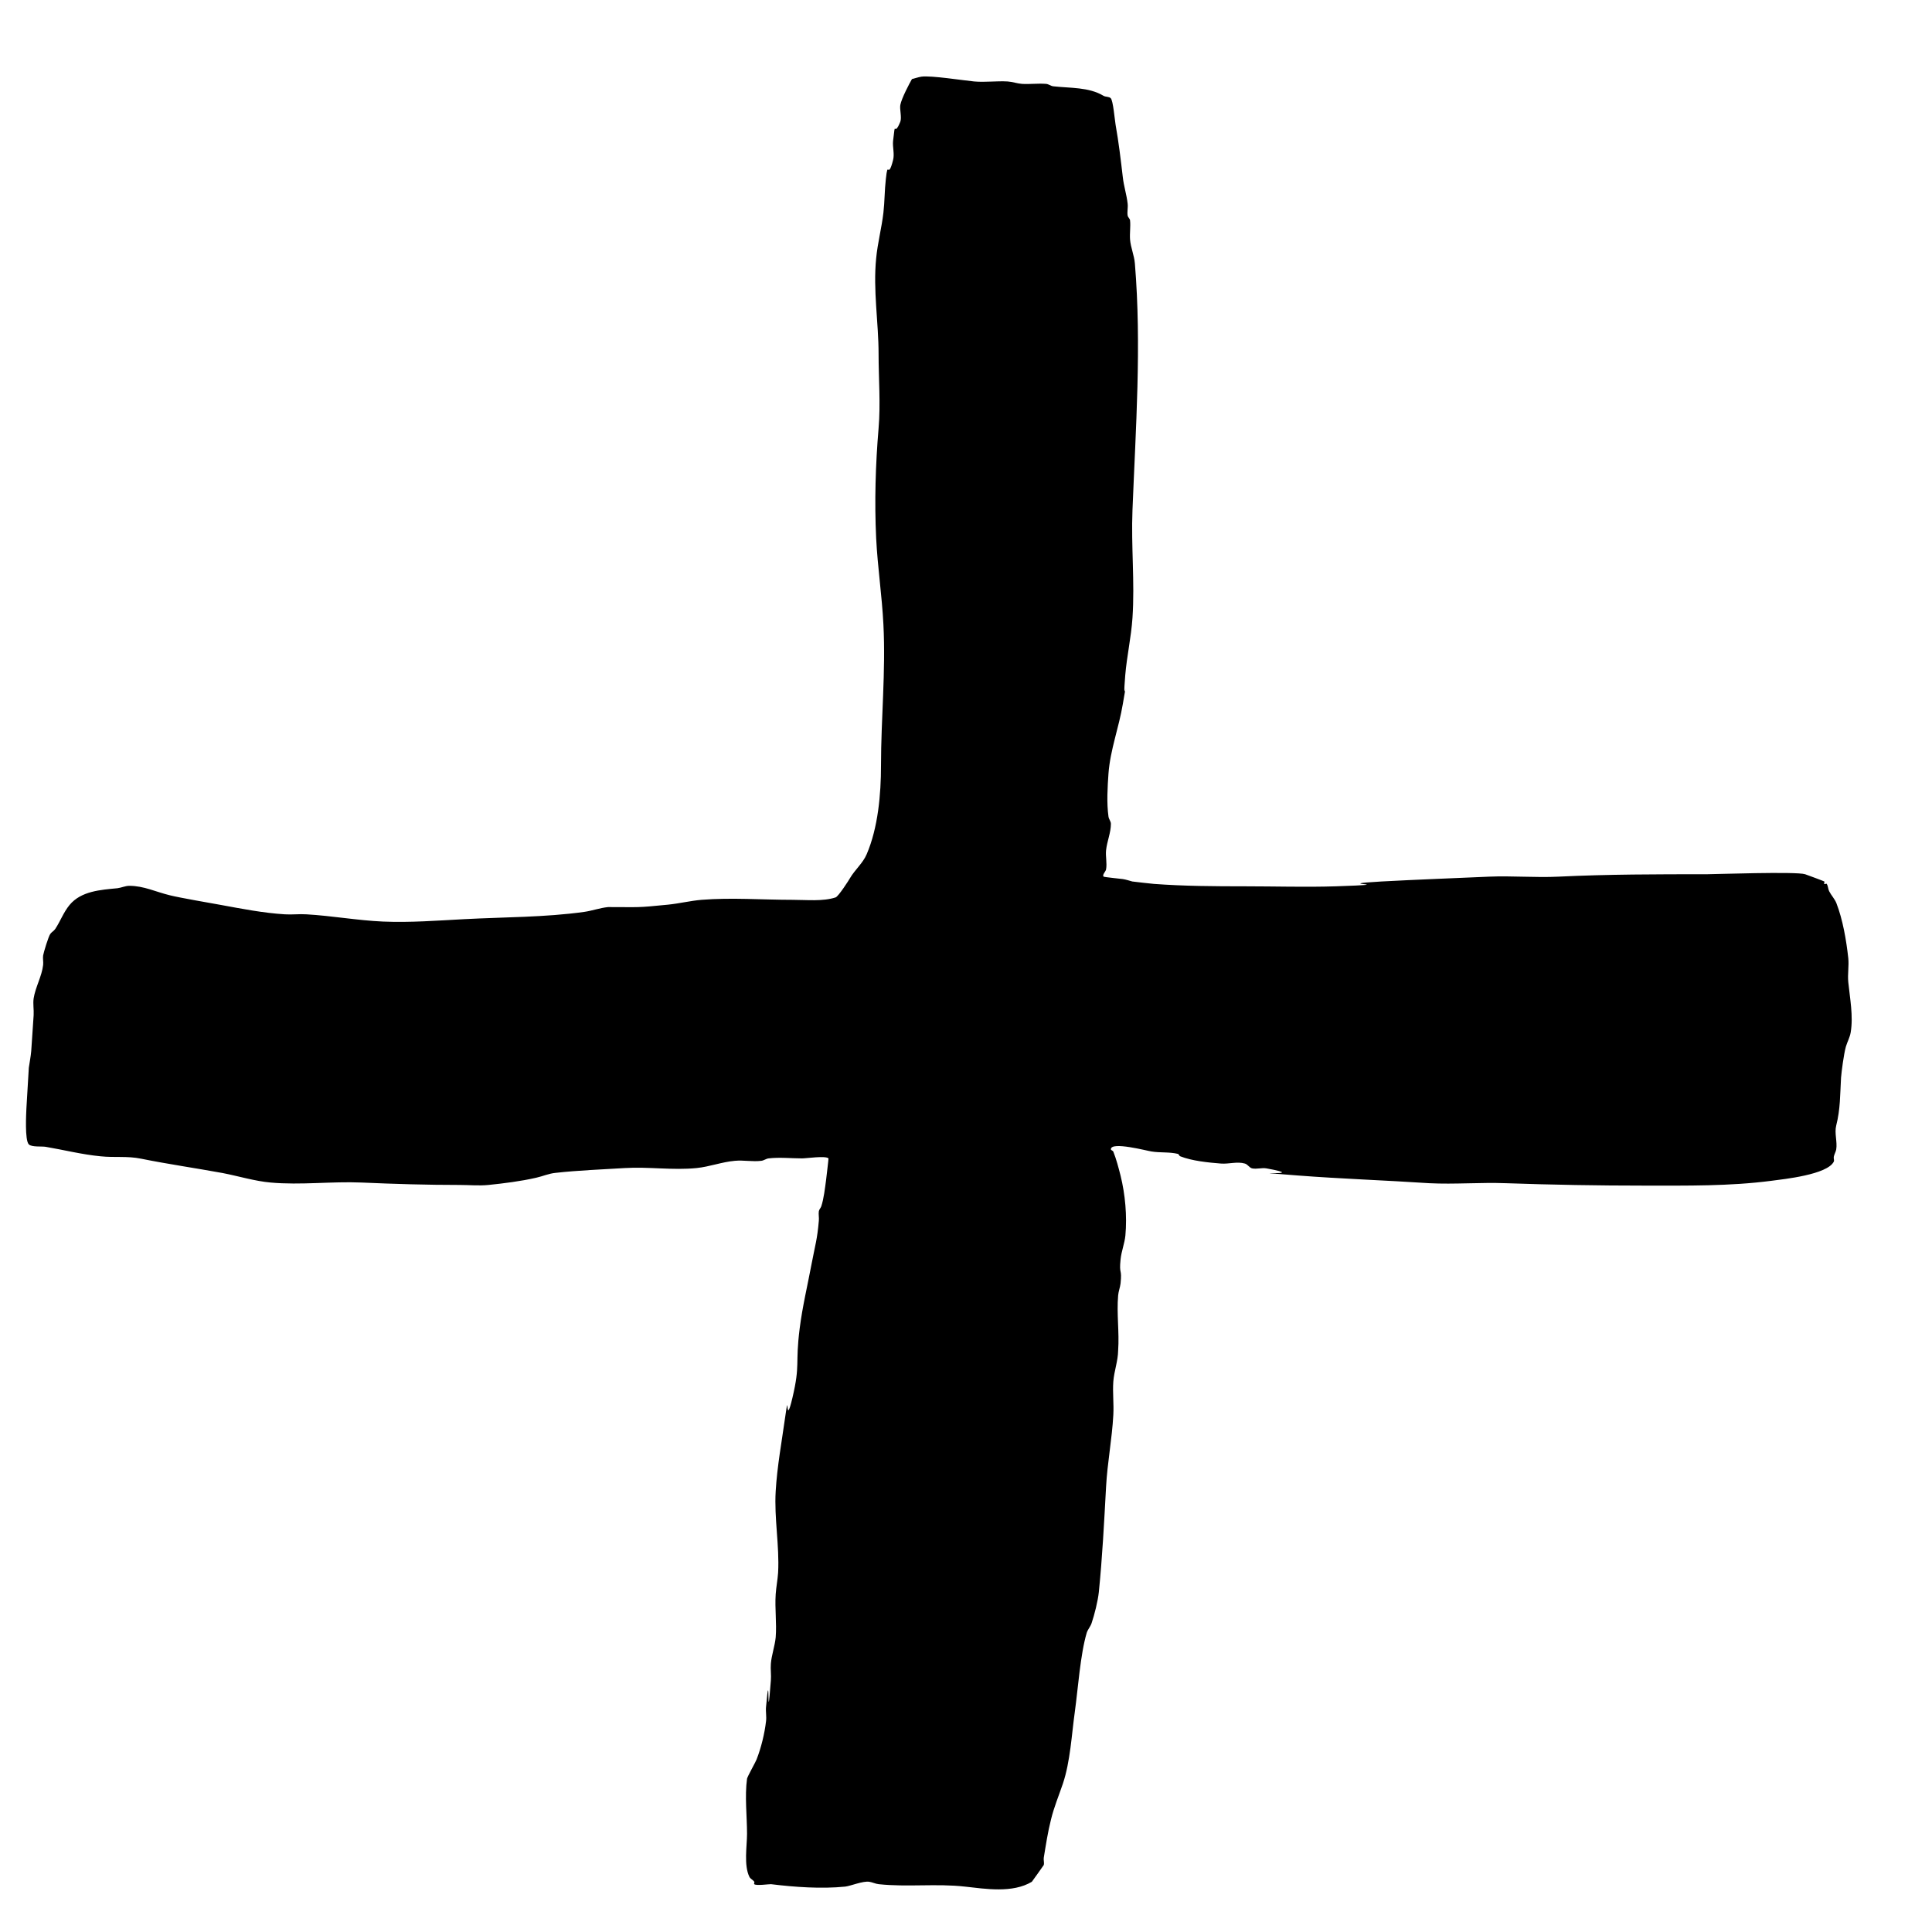 <?xml version="1.0" encoding="UTF-8" standalone="no"?>
<svg
   width="12"
   height="12"
   viewBox="0 0 12 12"
   fill="none"
   version="1.1"
   id="svg1"
   sodipodi:docname="plus.svg"
   inkscape:version="1.3.2 (091e20ef0f, 2023-11-25)"
   xmlns:inkscape="http://www.inkscape.org/namespaces/inkscape"
   xmlns:sodipodi="http://sodipodi.sourceforge.net/DTD/sodipodi-0.dtd"
   xmlns="http://www.w3.org/2000/svg"
   xmlns:svg="http://www.w3.org/2000/svg">
  <defs
     id="defs1" />
  <sodipodi:namedview
     id="namedview1"
     pagecolor="#505050"
     bordercolor="#eeeeee"
     borderopacity="1"
     inkscape:showpageshadow="0"
     inkscape:pageopacity="0"
     inkscape:pagecheckerboard="0"
     inkscape:deskcolor="#505050"
     inkscape:zoom="67.25"
     inkscape:cx="6"
     inkscape:cy="6"
     inkscape:window-width="1920"
     inkscape:window-height="1012"
     inkscape:window-x="0"
     inkscape:window-y="40"
     inkscape:window-maximized="1"
     inkscape:current-layer="svg1" />
  <path
     style="fill:#000000"
     d="m 5.665,0.491 c 0.02,-0.005 0.039,-0.012 0.059,-0.015 0.059,-0.008 0.263,0.024 0.327,0.03 0.069,0.006 0.139,-0.004 0.208,0 0.03,0.002 0.059,0.013 0.089,0.015 0.049,0.003 0.099,-0.004 0.149,0 0.016,0.001 0.029,0.013 0.045,0.015 0.106,0.012 0.22,0.004 0.312,0.059 0.013,0.008 0.034,0.004 0.045,0.015 0.015,0.015 0.025,0.135 0.03,0.164 0.02,0.113 0.032,0.216 0.045,0.327 0.006,0.055 0.024,0.109 0.03,0.164 0.003,0.025 -0.004,0.05 0,0.074 0.002,0.011 0.014,0.019 0.015,0.03 0.004,0.039 -0.003,0.079 0,0.119 0.004,0.05 0.026,0.098 0.03,0.149 0.042,0.509 0.005,1.023 -0.015,1.532 -0.009,0.222 0.015,0.447 0,0.669 -0.008,0.12 -0.035,0.237 -0.045,0.357 -0.02,0.239 0.025,-0.061 -0.015,0.178 -0.024,0.145 -0.078,0.284 -0.089,0.431 -0.006,0.084 -0.012,0.184 0,0.268 0.002,0.016 0.015,0.029 0.015,0.045 0,0.055 -0.024,0.108 -0.03,0.164 -0.004,0.039 0.007,0.08 0,0.119 -0.003,0.015 -0.026,0.034 -0.015,0.045 0.003,0.003 0.114,0.014 0.119,0.015 0.02,0.003 0.04,0.01 0.059,0.015 0.045,0.005 0.089,0.011 0.134,0.015 0.188,0.014 0.376,0.015 0.565,0.015 0.188,0 0.378,0.006 0.565,0 0.441,-0.015 -0.064,-0.01 0.283,-0.03 0.222,-0.012 0.446,-0.02 0.669,-0.03 0.143,-0.006 0.288,0.007 0.431,0 0.308,-0.015 0.614,-0.015 0.922,-0.015 0.042,0 0.557,-0.018 0.61,0 0.015,0.005 0.117,0.043 0.119,0.045 0.004,0.004 -0.004,0.011 0,0.015 0.004,0.004 0.012,-0.004 0.015,0 0.009,0.013 0.008,0.031 0.015,0.045 0.013,0.026 0.034,0.047 0.045,0.074 0.04,0.103 0.062,0.232 0.074,0.342 0.005,0.049 -0.005,0.099 0,0.149 0.01,0.1 0.032,0.211 0.015,0.312 -0.005,0.031 -0.021,0.059 -0.03,0.089 -0.013,0.047 -0.027,0.155 -0.03,0.193 -0.006,0.106 -0.004,0.195 -0.03,0.297 -0.012,0.047 0.008,0.101 0,0.149 -0.003,0.015 -0.012,0.029 -0.015,0.045 -0.002,0.01 0.004,0.021 0,0.03 -0.04,0.081 -0.311,0.109 -0.387,0.119 -0.261,0.034 -0.525,0.03 -0.788,0.03 -0.288,0 -0.575,-0.005 -0.862,-0.015 -0.158,-0.006 -0.318,0.008 -0.476,0 C 8.605,7.331 8.331,7.322 8.059,7.301 7.634,7.268 8.165,7.311 7.866,7.257 c -0.029,-0.005 -0.06,0.006 -0.089,0 -0.017,-0.004 -0.027,-0.025 -0.045,-0.03 -0.048,-0.014 -0.099,0.004 -0.149,0 C 7.507,7.221 7.404,7.211 7.331,7.182 7.324,7.18 7.323,7.169 7.316,7.167 7.263,7.154 7.207,7.161 7.152,7.152 7.128,7.149 6.9,7.088 6.9,7.138 c 0,0.007 0.012,0.008 0.015,0.015 0.019,0.048 0.032,0.098 0.045,0.149 0.029,0.117 0.041,0.251 0.03,0.372 -0.005,0.05 -0.025,0.098 -0.03,0.149 -0.01,0.099 0.01,0.05 0,0.149 -0.003,0.025 -0.013,0.049 -0.015,0.074 -0.01,0.113 0.008,0.229 0,0.342 -9.623e-4,0.066 -0.025,0.128 -0.03,0.193 -0.005,0.069 0.004,0.139 0,0.208 -0.008,0.149 -0.037,0.297 -0.045,0.446 -0.012,0.219 -0.023,0.437 -0.045,0.654 -0.006,0.056 -0.027,0.14 -0.045,0.193 -0.007,0.021 -0.023,0.038 -0.03,0.059 -0.04,0.135 -0.054,0.346 -0.074,0.491 -0.02,0.143 -0.028,0.308 -0.074,0.446 -0.026,0.077 -0.055,0.145 -0.074,0.223 -0.02,0.079 -0.032,0.159 -0.045,0.238 -0.002,0.015 0.004,0.03 0,0.045 -5.973e-4,0.002 -0.073,0.103 -0.074,0.104 -0.12,0.072 -0.288,0.044 -0.416,0.03 -0.176,-0.02 -0.357,0.004 -0.535,-0.015 -0.02,-0.002 -0.039,-0.012 -0.059,-0.015 -0.039,-0.006 -0.115,0.026 -0.149,0.03 -0.149,0.015 -0.314,0.003 -0.461,-0.015 -0.01,-0.001 -0.093,0.011 -0.104,0 -0.004,-0.004 0.003,-0.011 0,-0.015 -0.008,-0.012 -0.023,-0.017 -0.03,-0.03 -0.036,-0.072 -0.015,-0.193 -0.015,-0.268 0,-0.109 -0.015,-0.234 0,-0.342 0.002,-0.013 0.055,-0.107 0.059,-0.119 0.029,-0.074 0.05,-0.161 0.059,-0.238 0.004,-0.03 -0.003,-0.06 0,-0.089 0.027,-0.3 0.003,0.185 0.03,-0.164 0.003,-0.035 -0.003,-0.07 0,-0.104 0.004,-0.053 0.025,-0.111 0.03,-0.164 0.007,-0.089 -0.006,-0.179 0,-0.268 0.003,-0.045 0.012,-0.089 0.015,-0.134 0.009,-0.169 -0.025,-0.336 -0.015,-0.506 0.009,-0.154 0.038,-0.31 0.059,-0.461 0.027,-0.192 -0.002,0.08 0.045,-0.119 0.05,-0.212 0.016,-0.201 0.045,-0.431 0.017,-0.135 0.049,-0.268 0.074,-0.401 0.023,-0.121 0.035,-0.151 0.045,-0.268 0.002,-0.02 -0.003,-0.04 0,-0.059 0.002,-0.011 0.011,-0.019 0.015,-0.03 0.016,-0.048 0.023,-0.113 0.03,-0.164 0.001,-0.009 0.016,-0.133 0.015,-0.134 -0.018,-0.018 -0.136,0 -0.164,0 -0.066,0 -0.142,-0.008 -0.208,0 -0.016,0.002 -0.029,0.013 -0.045,0.015 -0.054,0.007 -0.109,-0.005 -0.164,0 -0.081,0.007 -0.158,0.037 -0.238,0.045 -0.147,0.015 -0.299,-0.009 -0.446,0 -0.144,0.009 -0.288,0.014 -0.431,0.03 -0.041,0.004 -0.079,0.021 -0.119,0.03 -0.096,0.022 -0.199,0.035 -0.297,0.045 -0.059,0.006 -0.119,0 -0.178,0 -0.204,0 -0.405,-0.006 -0.61,-0.015 -0.187,-0.008 -0.378,0.017 -0.565,0 C 1.586,7.337 1.477,7.304 1.383,7.286 1.214,7.255 1.045,7.231 0.877,7.197 0.79,7.179 0.711,7.191 0.625,7.182 0.509,7.171 0.396,7.142 0.283,7.123 c -0.023,-0.004 -0.086,0.003 -0.104,-0.015 -0.026,-0.026 -0.016,-0.196 -0.015,-0.223 0.005,-0.084 0.01,-0.169 0.015,-0.253 0.005,-0.035 0.012,-0.069 0.015,-0.104 0.005,-0.074 0.01,-0.149 0.015,-0.223 0.002,-0.035 -0.005,-0.07 0,-0.104 0.011,-0.07 0.051,-0.137 0.059,-0.208 0.002,-0.02 -0.003,-0.04 0,-0.059 0.003,-0.018 0.033,-0.119 0.045,-0.134 0.008,-0.011 0.022,-0.018 0.03,-0.03 0.032,-0.048 0.051,-0.103 0.089,-0.149 0.072,-0.087 0.194,-0.094 0.297,-0.104 0.025,-0.003 0.049,-0.015 0.074,-0.015 0.091,0 0.165,0.038 0.253,0.059 0.054,0.014 0.262,0.05 0.312,0.059 0.131,0.024 0.268,0.051 0.401,0.059 0.045,0.003 0.089,-0.003 0.134,0 0.158,0.009 0.317,0.038 0.476,0.045 0.17,0.007 0.336,-0.006 0.506,-0.015 0.246,-0.013 0.499,-0.011 0.743,-0.045 0.05,-0.007 0.098,-0.025 0.149,-0.03 0.209,0 0.17,0.005 0.372,-0.015 0.07,-0.007 0.138,-0.024 0.208,-0.03 0.186,-0.015 0.378,0 0.565,0 0.088,0 0.189,0.011 0.268,-0.015 0.018,-0.006 0.085,-0.111 0.089,-0.119 0.03,-0.052 0.081,-0.094 0.104,-0.149 0.071,-0.165 0.089,-0.374 0.089,-0.55 0,-0.293 0.03,-0.584 0.015,-0.877 -0.009,-0.179 -0.036,-0.356 -0.045,-0.535 -0.011,-0.228 -0.004,-0.458 0.015,-0.684 0.013,-0.151 0,-0.309 0,-0.461 0,-0.196 -0.035,-0.396 -0.015,-0.595 0.009,-0.095 0.034,-0.188 0.045,-0.283 0.008,-0.069 0.007,-0.139 0.015,-0.208 0.014,-0.129 0.012,0.011 0.045,-0.119 0.01,-0.038 -0.004,-0.08 0,-0.119 0.017,-0.149 0.002,-0.013 0.045,-0.119 0.01,-0.026 -0.005,-0.078 0,-0.104 0.008,-0.042 0.056,-0.133 0.074,-0.164 z"
     id="path1" />
</svg>
